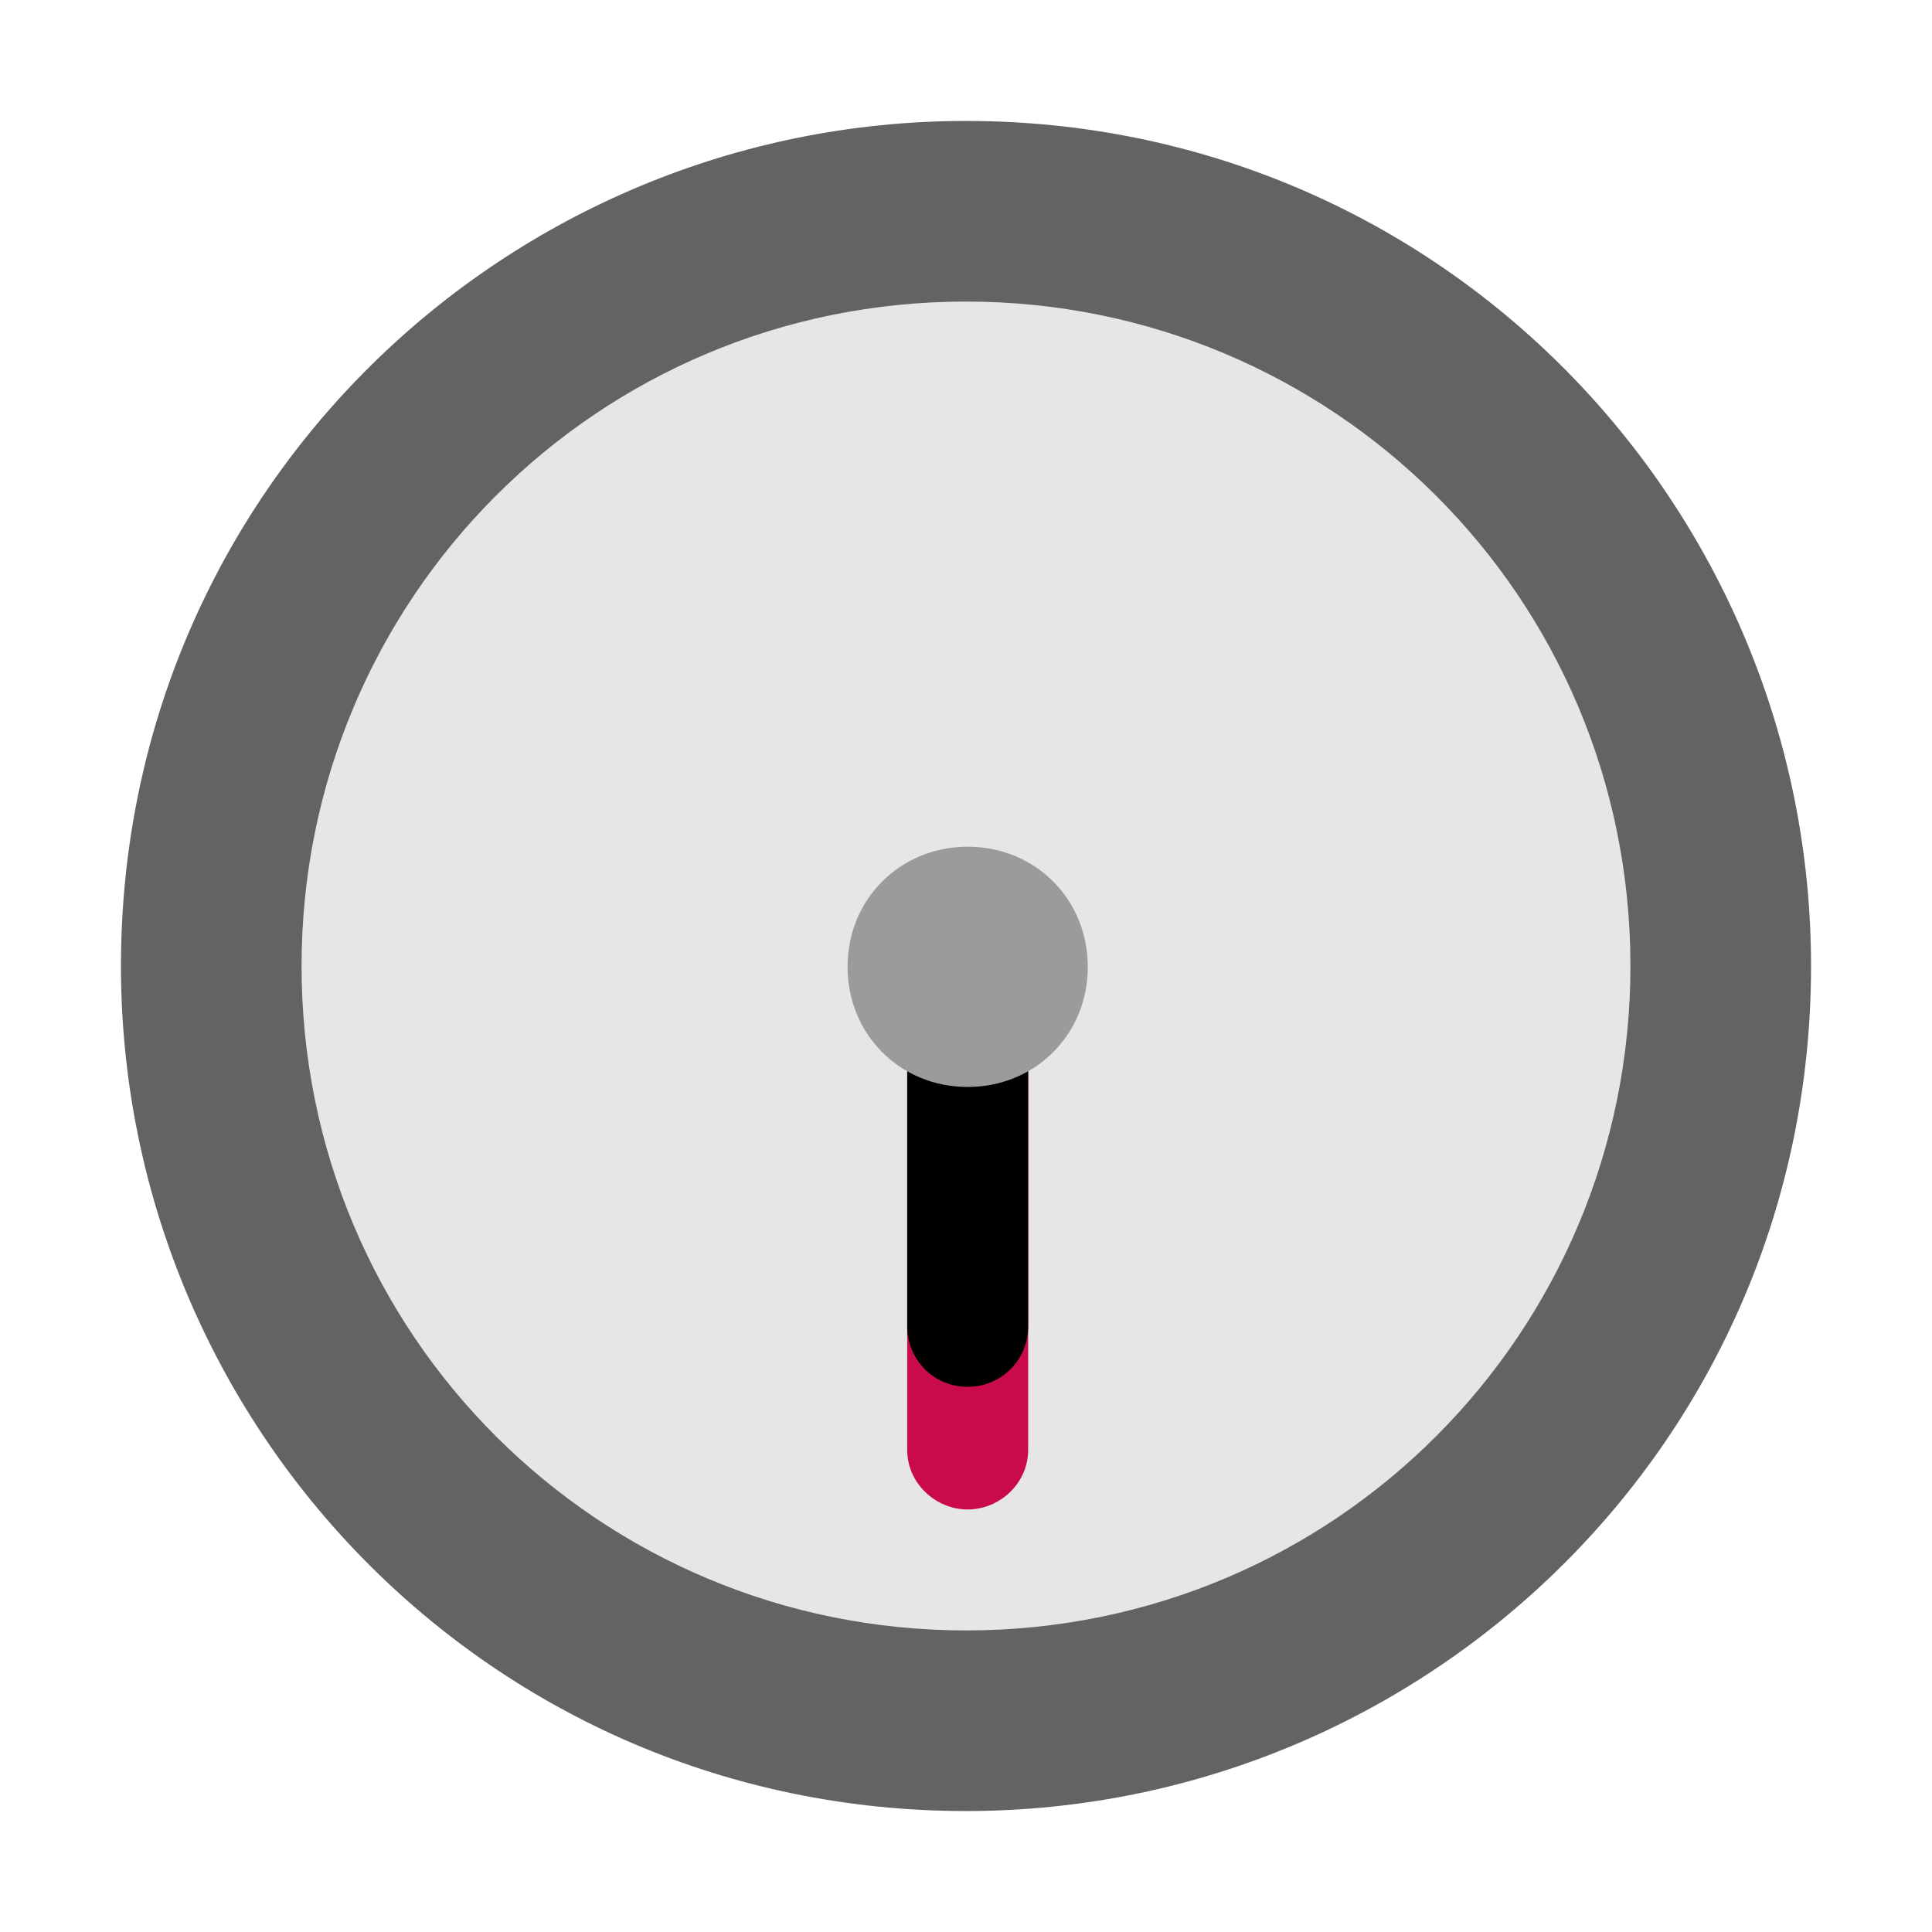 <svg version="1.1" xmlns="http://www.w3.org/2000/svg" viewBox="0 0 2300 2300"><g transform="scale(1,-1) translate(-256, -1869)">
		<path d="M1406-173c492 0 892 400 892 892 0 492-400 892-892 892-492 0-892-400-892-892 0-492 400-892 892-892 z" fill="#E6E6E6"/>
		<path d="M1408 72c38 0 72 31 72 71l0 575c0 39-31 72-72 72-39 0-72-31-72-72l0-575c0-40 34-71 72-71 z" fill="#CA0B4A"/>
		<path d="M1408 218c39 0 72 31 72 72l0 429c0 39-31 72-72 72-39 0-72-31-72-72l0-429c0-39 31-72 72-72 z" fill="#000000"/>
		<path d="M1406-287c547 0 1006 440 1006 1006 0 547-440 1006-1006 1006-547 0-1006-440-1006-1006 0-547 440-1006 1006-1006 z M1406-72c-436 0-791 351-791 791 0 436 351 791 791 791 436 0 791-351 791-791 0-436-351-791-791-791 z" fill="#636363"/>
		<path d="M1408 575c80 0 143 62 143 143 0 80-62 143-143 143-80 0-143-62-143-143 0-80 62-143 143-143 z" fill="#9B9B9B"/>
	</g></svg>
